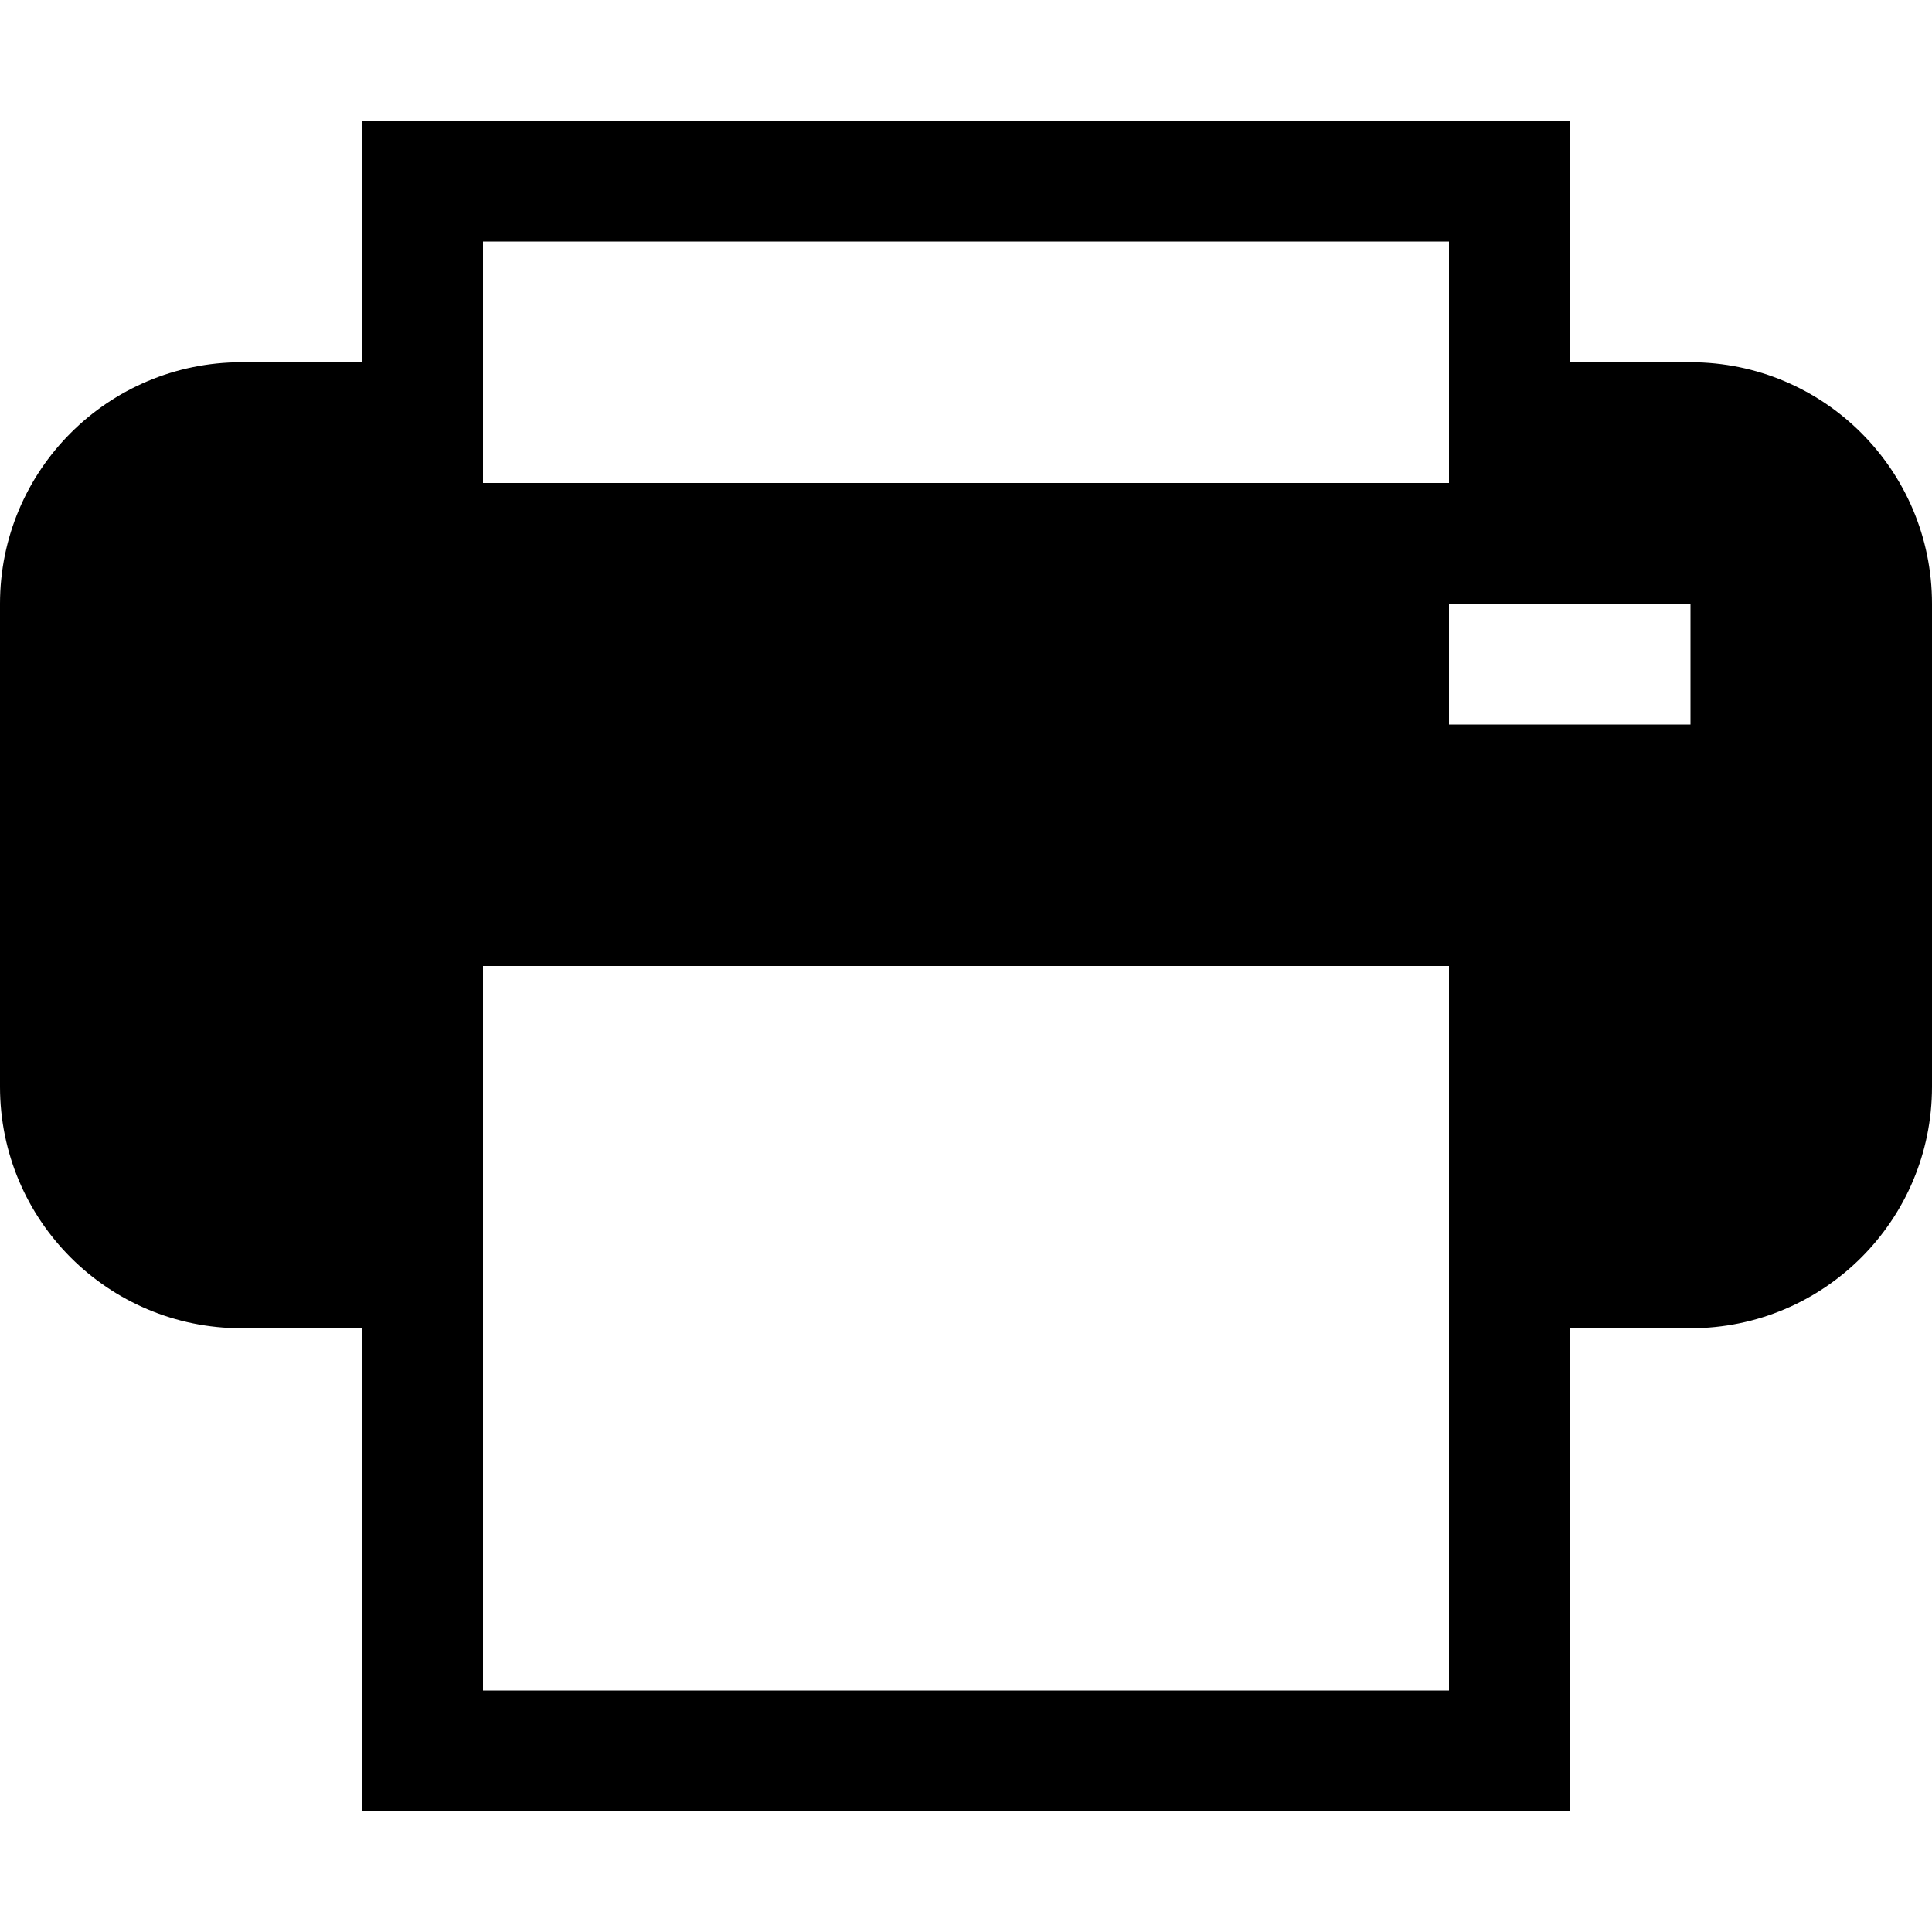 <svg width="16" height="16" viewBox="0 0 16 16" xmlns="http://www.w3.org/2000/svg"><style>@import '../colors.css';</style>
<path fill-rule="evenodd" clip-rule="evenodd" d="M3 1H13V3H14C15.105 3 16 3.895 16 5V9C16 10.105 15.105 11 14 11H13V15H3V11H2C0.895 11 0 10.105 0 9V5C0 3.895 0.895 3 2 3H3V1ZM14 6V5H12V6H14ZM4 8H12V14H4V8ZM12 2H4V4H12V2Z"/>
</svg>
